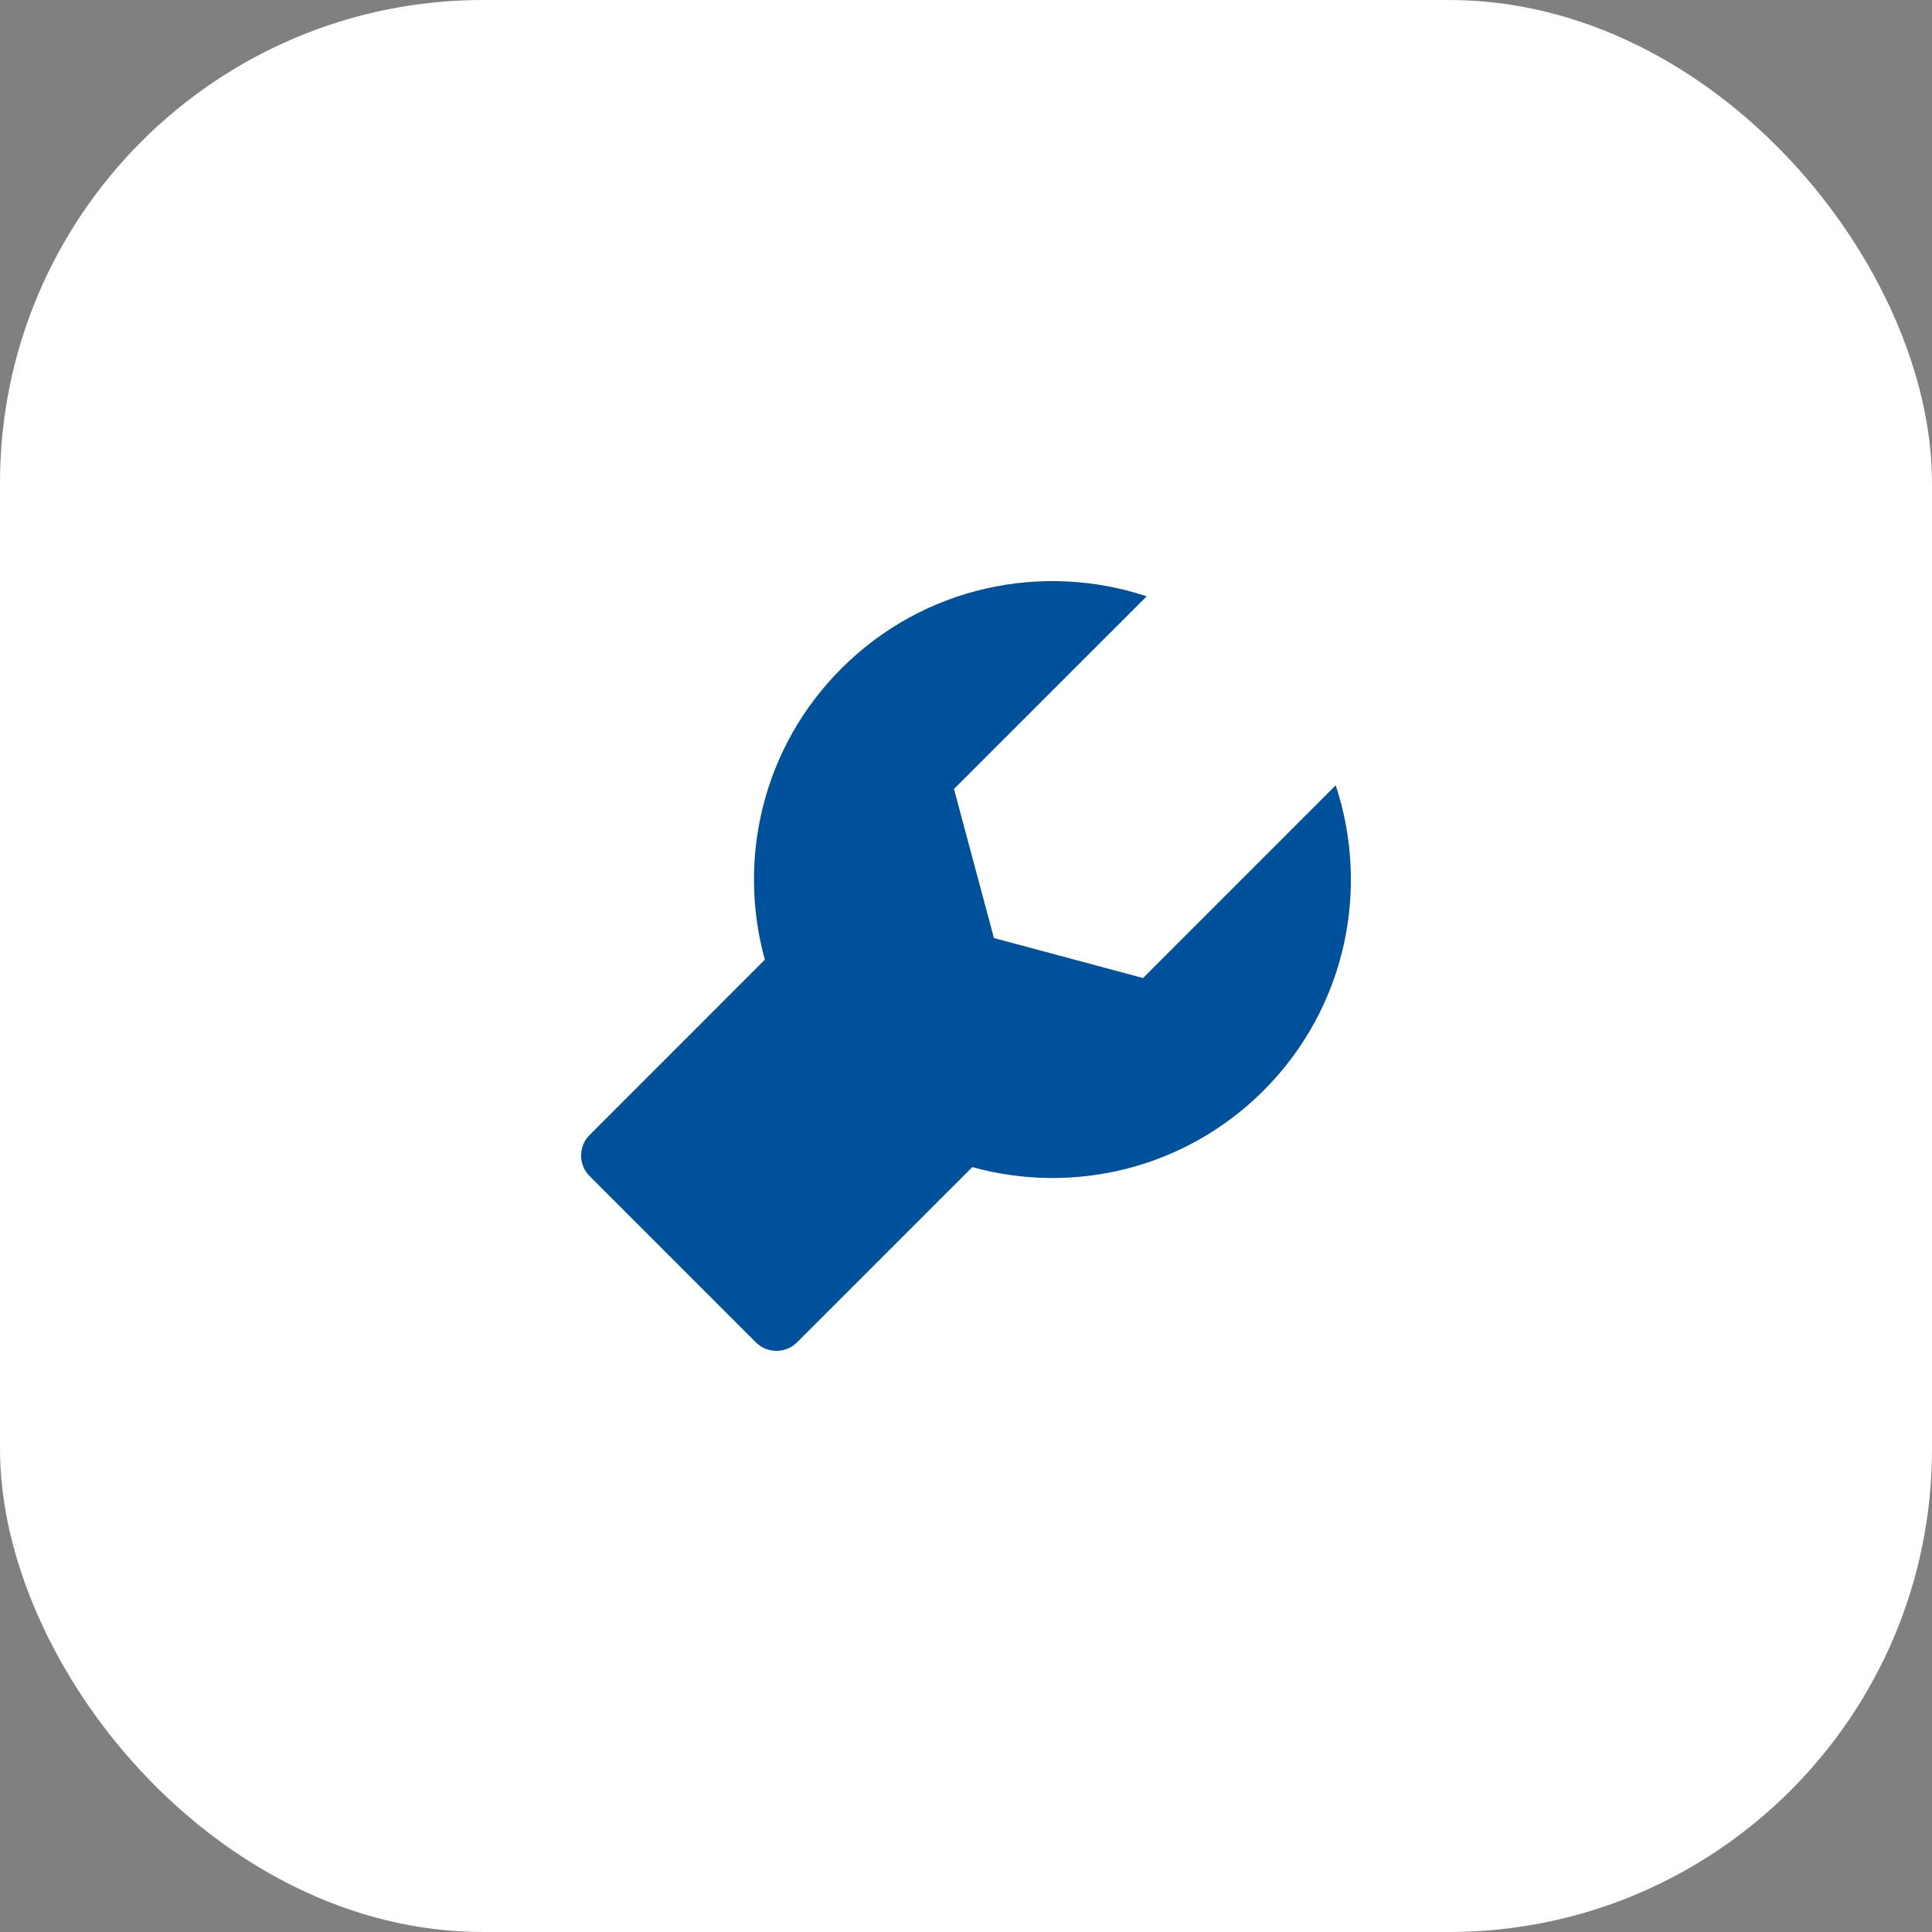 <svg width="80" height="80" viewBox="0 0 80 80" fill="none" xmlns="http://www.w3.org/2000/svg">
<rect x="0" y="0" width="80" height="80" fill="#808080" stroke="none"/>
<rect width="80" height="80" rx="20" fill="white"/>
<path fill-rule="evenodd" clip-rule="evenodd" d="M55.308 32.519C56.734 36.816 55.738 41.74 52.318 45.16C49.053 48.426 44.414 49.481 40.261 48.327L33.002 55.586C32.533 56.054 31.77 56.054 31.302 55.586L24.414 48.698C23.945 48.23 23.945 47.466 24.414 46.998L31.672 39.739C30.519 35.586 31.574 30.947 34.84 27.682C38.259 24.262 43.184 23.266 47.481 24.692L39.502 32.67L41.157 38.843L47.33 40.498L55.308 32.519Z" fill="#00519B"/>
</svg>
